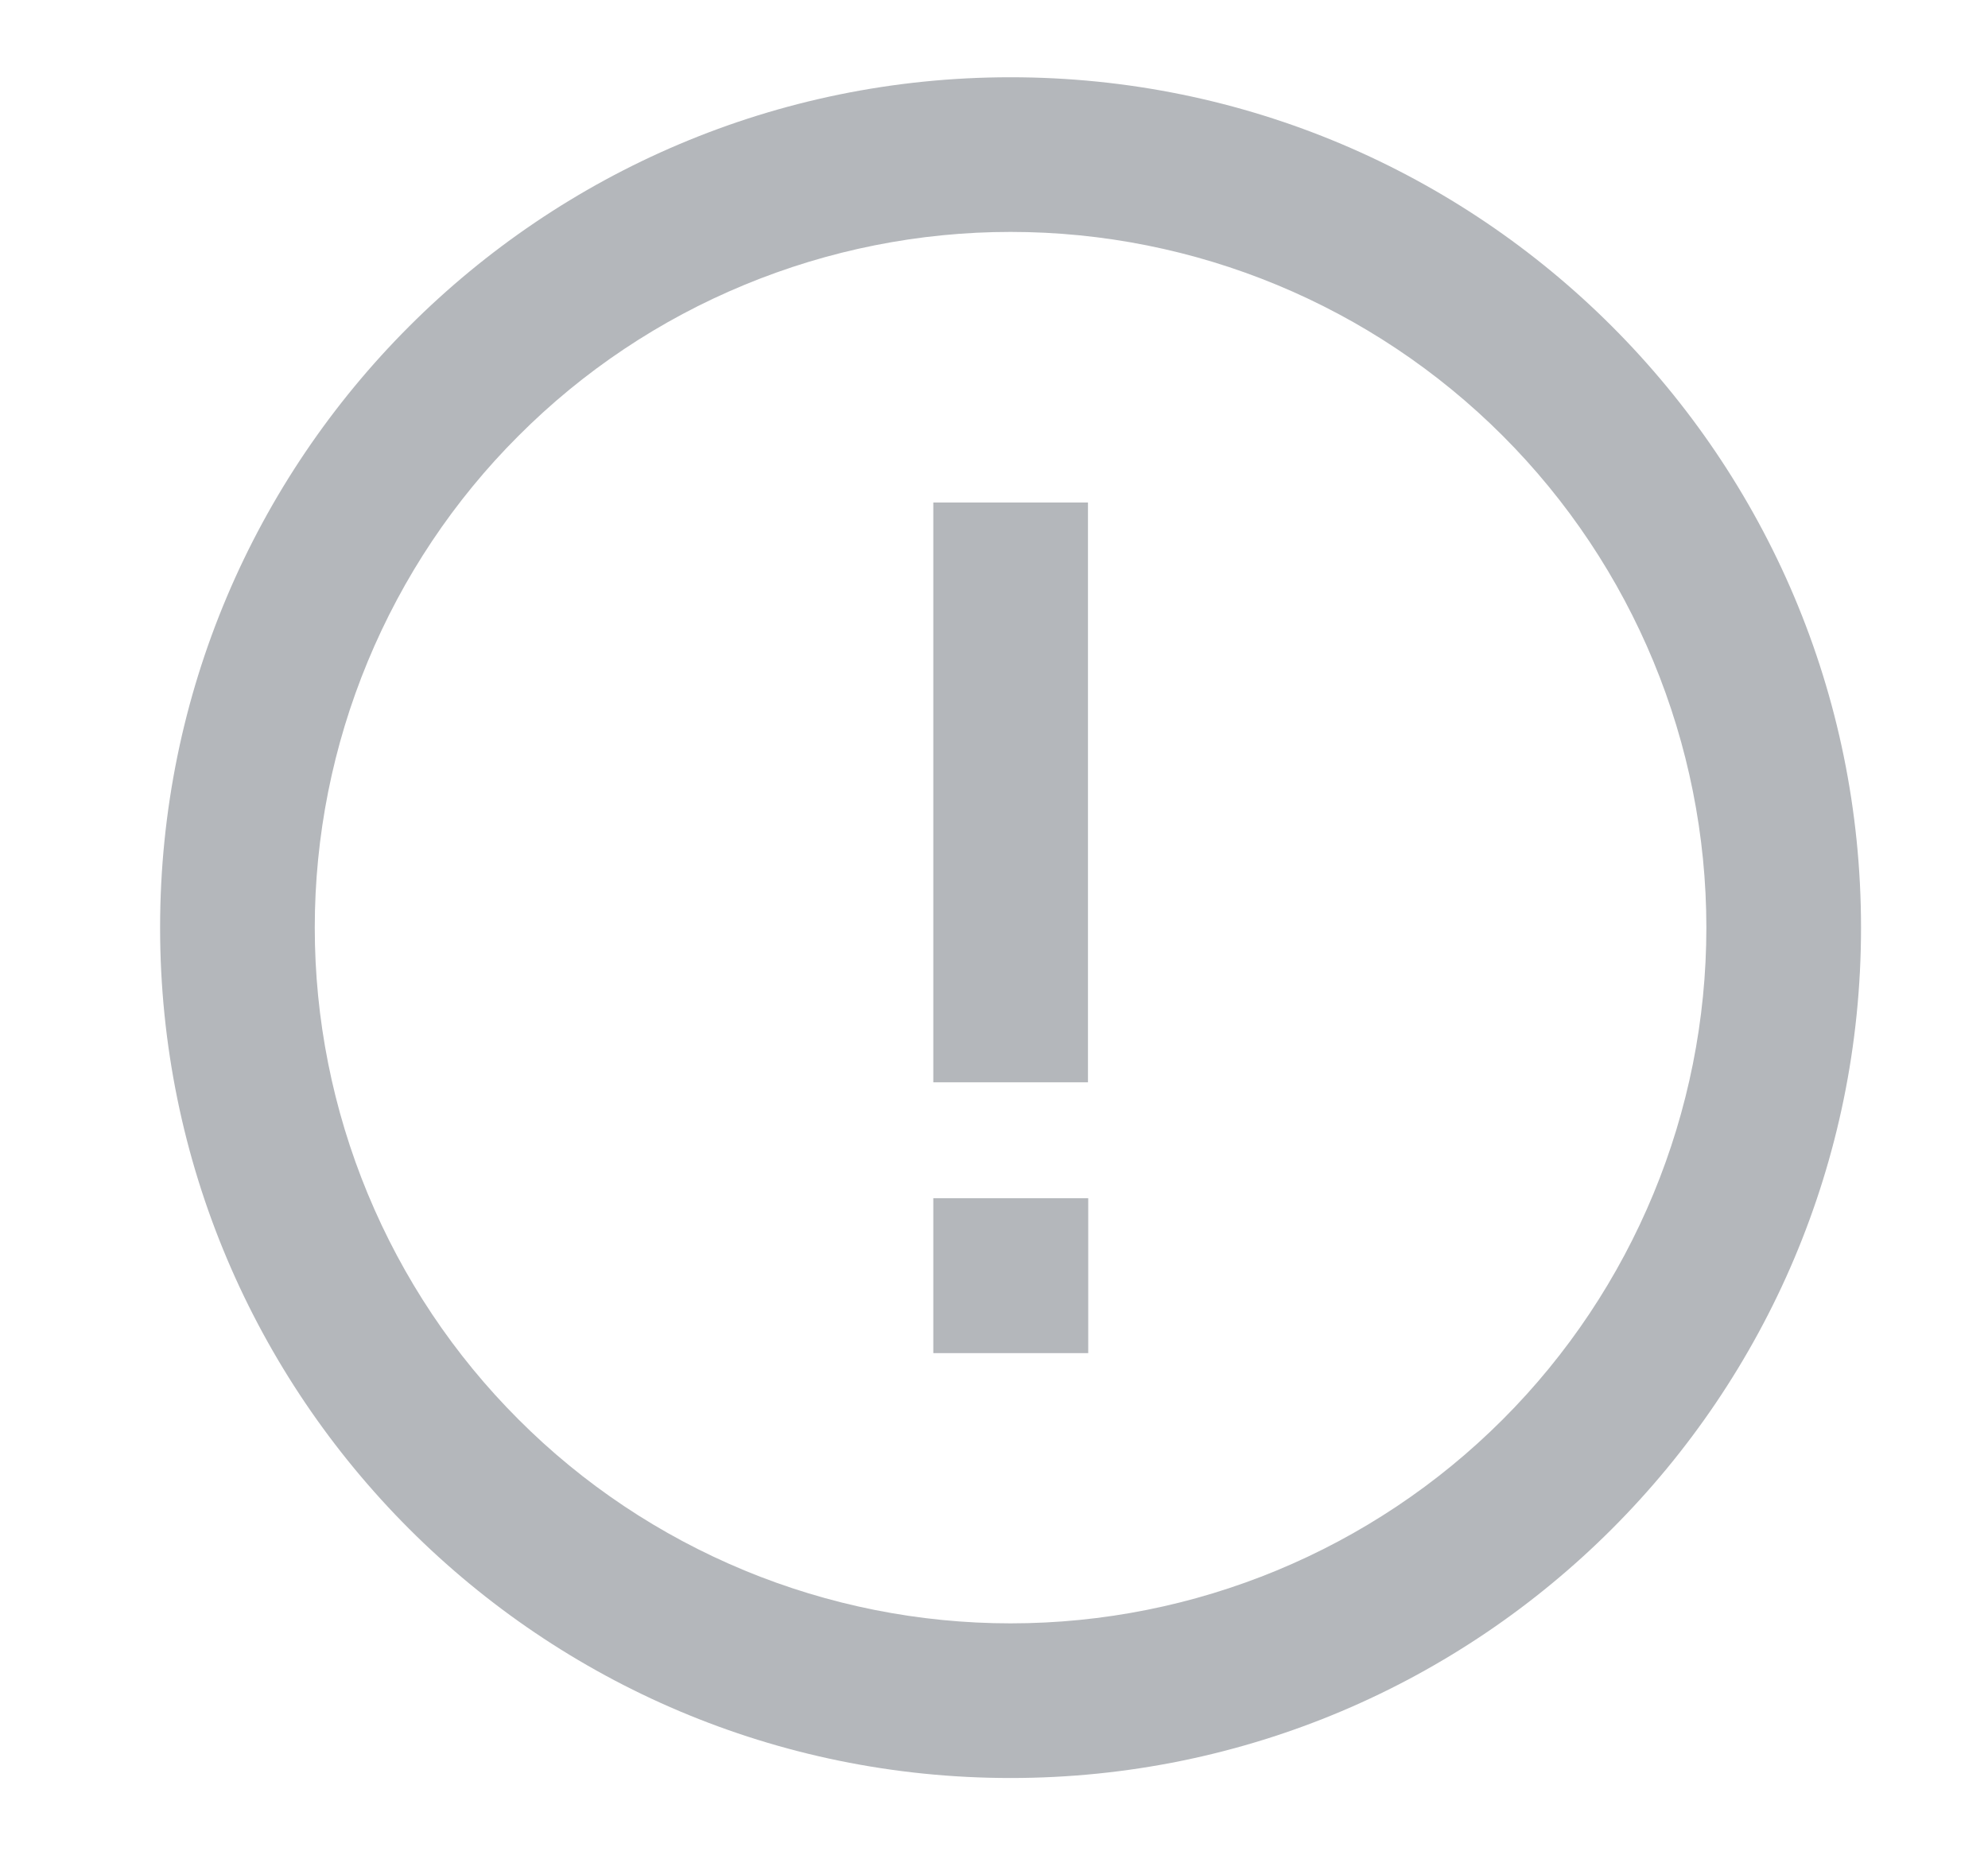 <svg xmlns="http://www.w3.org/2000/svg" width="15" height="14" viewBox="0 0 15 14" fill="none">
    <g clip-path="url(#clip0_13671_3664)">
        <path
            d="M7.625 1.75C6.936 1.75 6.253 1.886 5.616 2.15C4.979 2.413 4.4 2.8 3.913 3.288C3.425 3.775 3.039 4.354 2.775 4.991C2.511 5.628 2.375 6.31 2.375 7C2.375 7.689 2.511 8.372 2.775 9.009C3.039 9.646 3.425 10.225 3.913 10.712C4.4 11.2 4.979 11.586 5.616 11.85C6.253 12.114 6.936 12.25 7.625 12.25C9.018 12.25 10.353 11.697 11.338 10.712C12.322 9.728 12.875 8.392 12.875 7C12.875 5.608 12.322 4.272 11.338 3.288C10.353 2.303 9.018 1.75 7.625 1.75ZM1.208 7C1.208 3.456 4.081 0.583 7.625 0.583C11.169 0.583 14.042 3.456 14.042 7C14.042 10.544 11.169 13.417 7.625 13.417C4.081 13.417 1.208 10.544 1.208 7ZM8.209 3.792V8.167H7.042V3.792H8.209ZM7.042 9.042H8.211V10.211H7.042V9.042Z"
            fill="#B4B7BB" />
    </g>
    <defs>
        <clipPath id="clip0_13671_3664">
            <rect width="14" height="14" fill="white" transform="translate(0.625)" />
        </clipPath>
    </defs>
</svg>